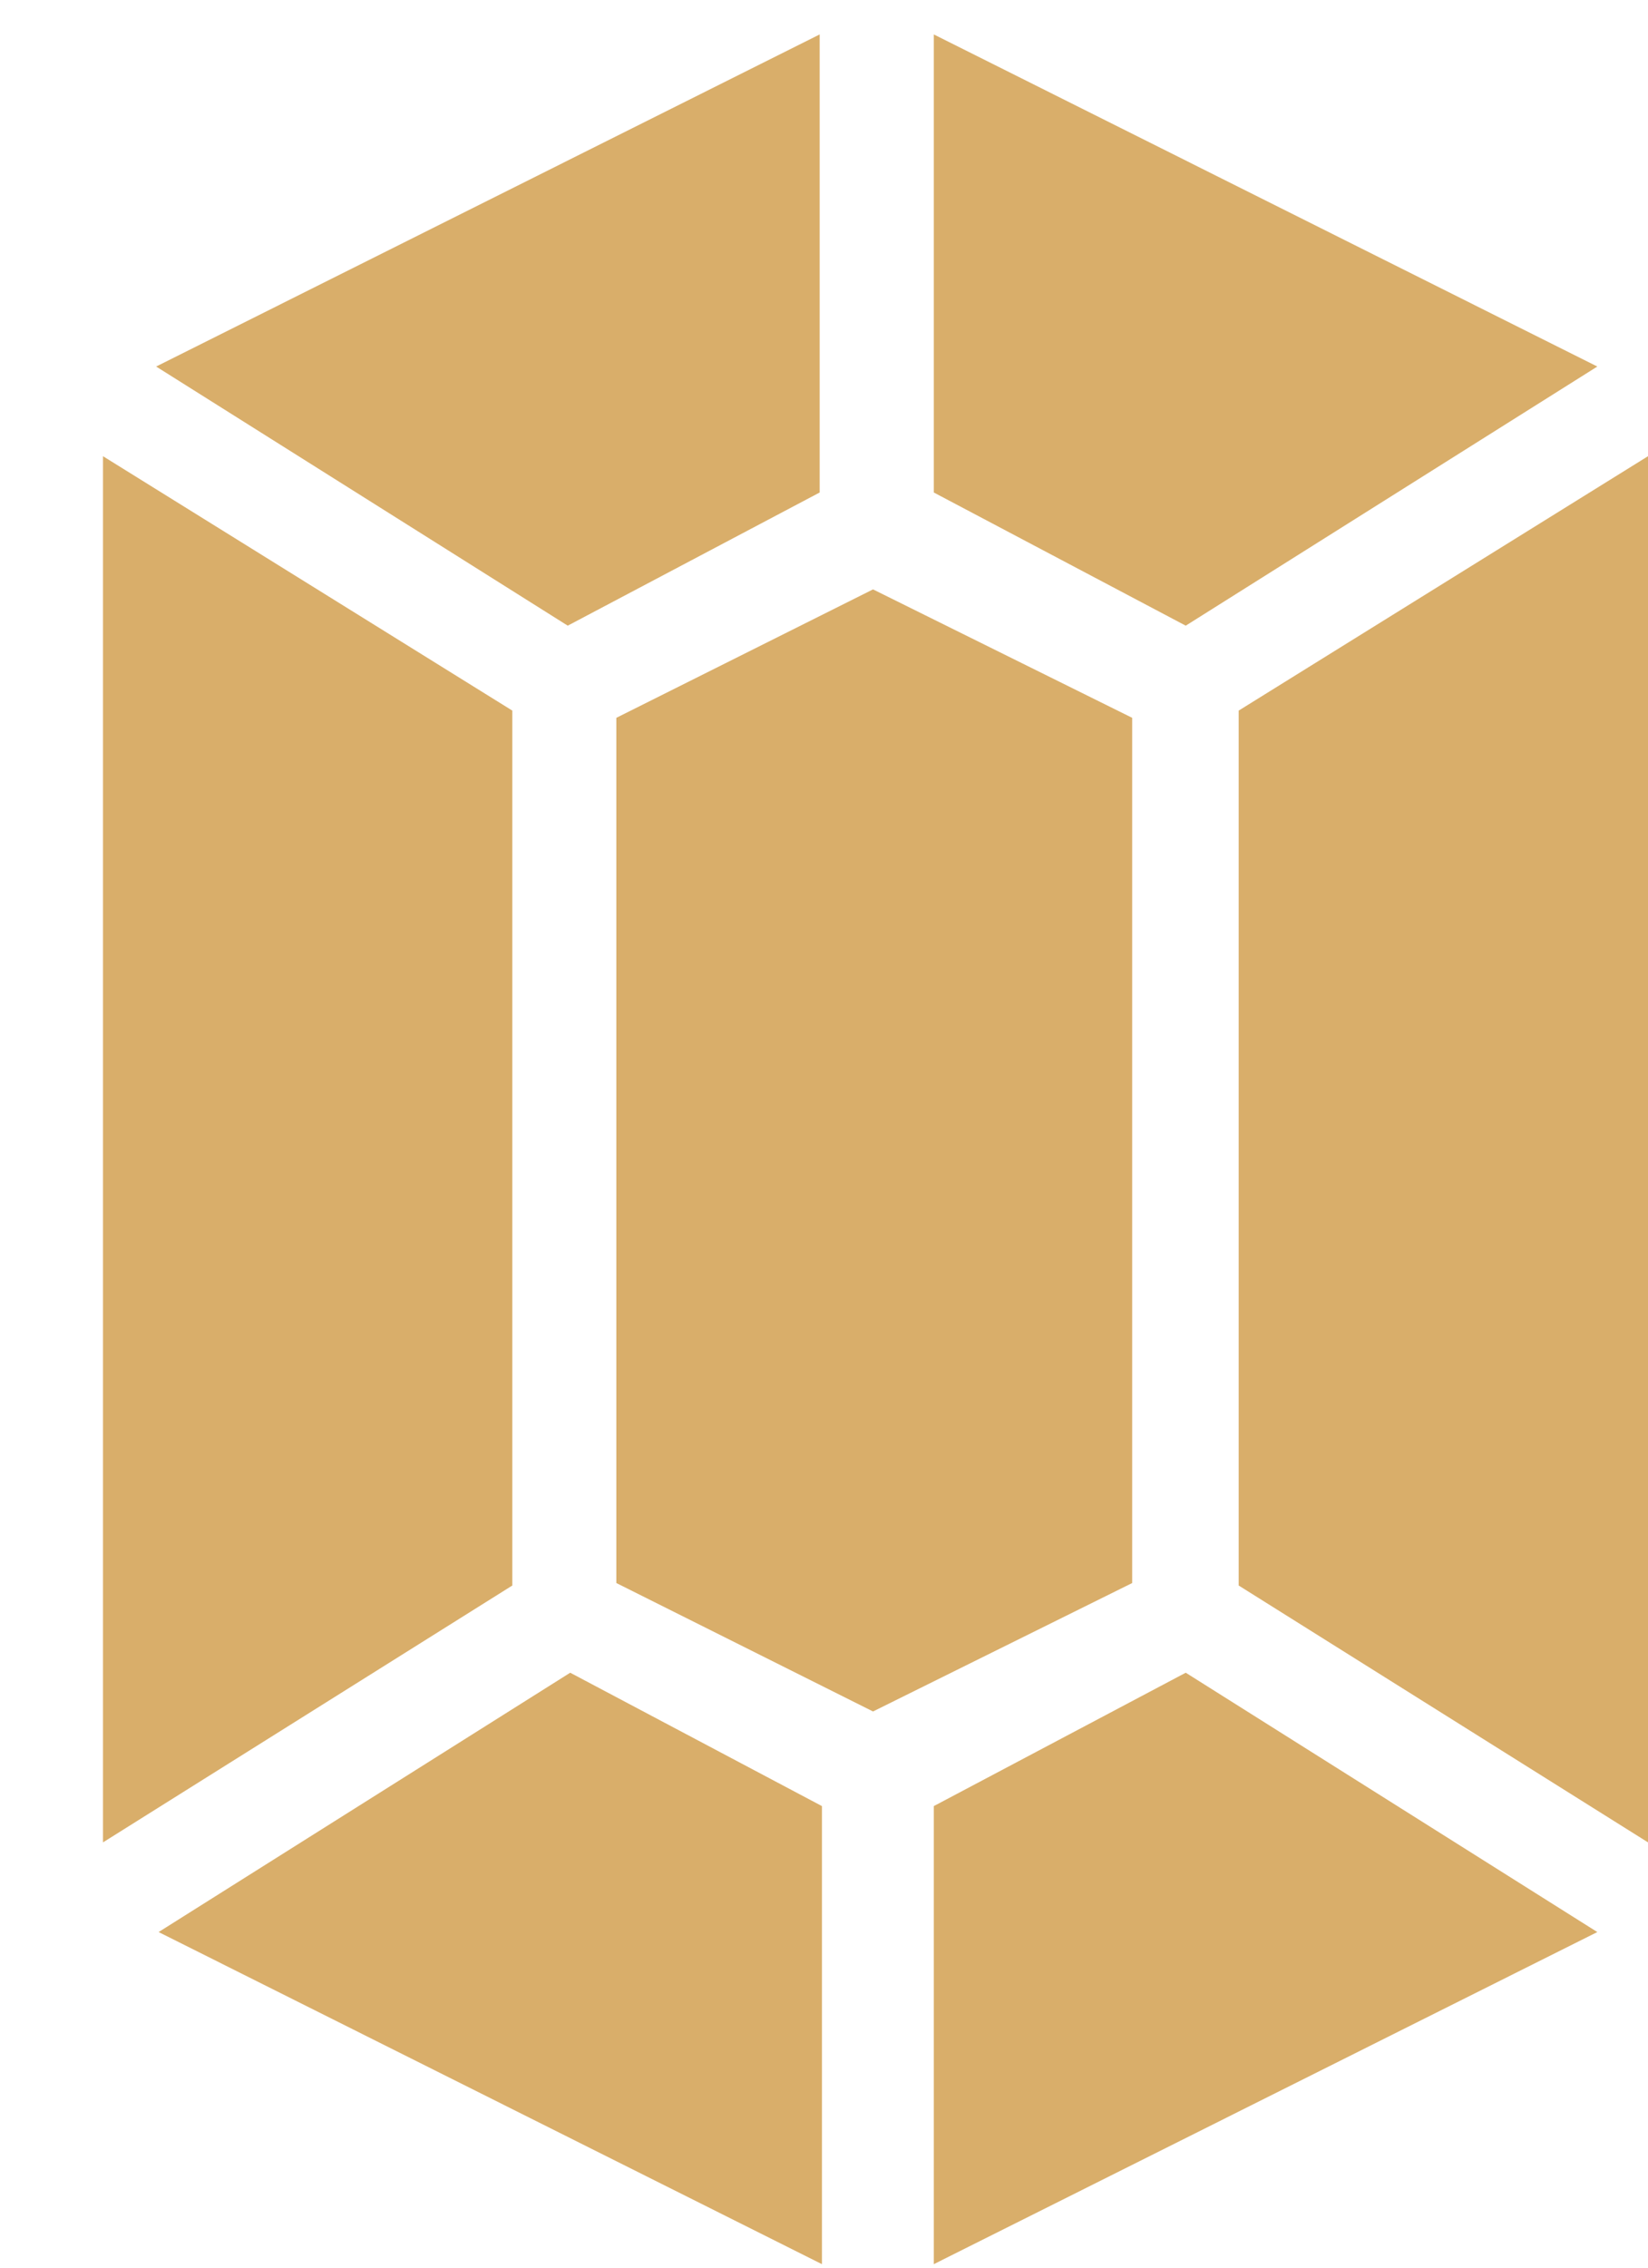 <svg width="8" height="11" viewBox="0 0 8 11" fill="none" xmlns="http://www.w3.org/2000/svg">
<path d="M3.979 0.167L0.758 1.778L2.756 3.035L3.979 2.389V0.167Z" fill="#D9AE6A"/>
<path d="M3.99 10.983L0.77 9.372L2.768 8.114L3.99 8.761V10.983Z" fill="#D9AE6A"/>
<path d="M4.533 10.983L7.754 9.372L5.756 8.114L4.533 8.761V10.983Z" fill="#D9AE6A"/>
<path d="M4.533 0.167L7.754 1.778L5.756 3.035L4.533 2.389V0.167Z" fill="#D9AE6A"/>
<path d="M2.487 3.447L0.5 2.213V8.937L2.487 7.691V3.447Z" fill="#D9AE6A"/>
<path d="M6.013 3.447L8 2.213V8.937L6.013 7.691V3.447Z" fill="#D9AE6A"/>
<path d="M4.238 2.859L2.992 3.482V7.679L4.238 8.302L5.496 7.679V3.482L4.238 2.859Z" fill="#D9AE6A"/>
</svg>
